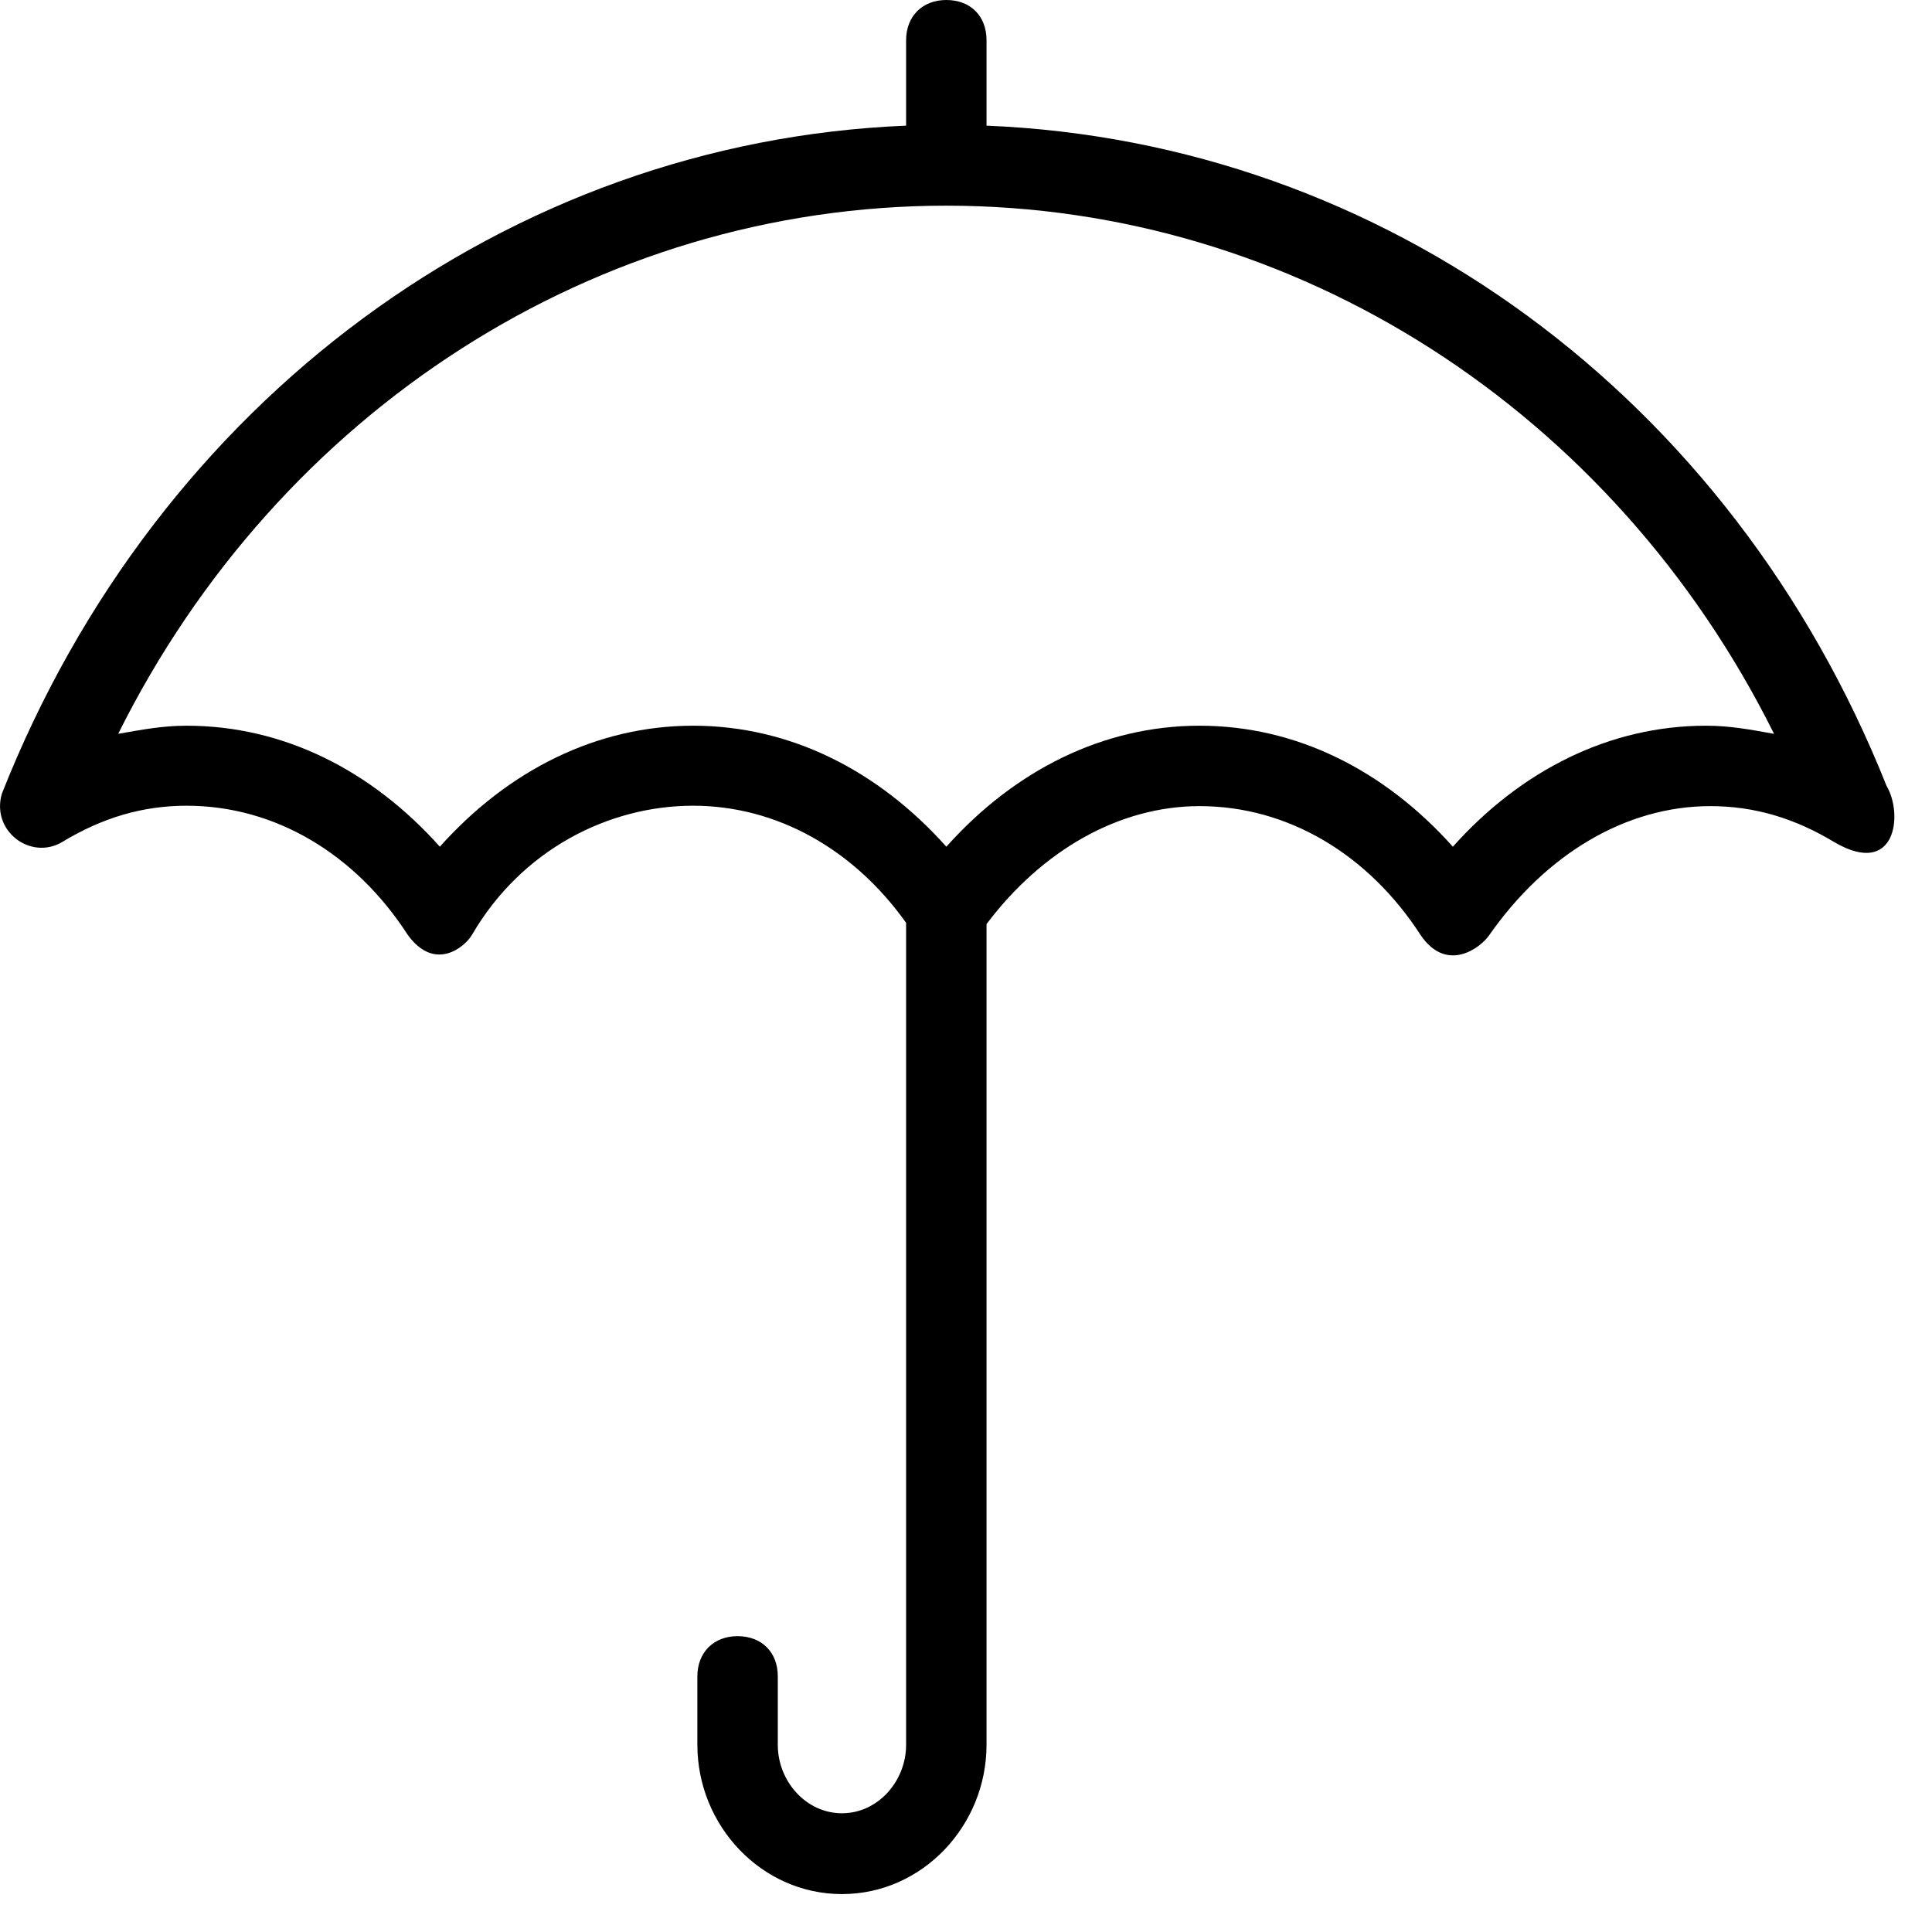 <?xml version="1.0" encoding="UTF-8" standalone="no"?>
<svg width="24px" height="24px" viewBox="0 0 24 24" version="1.1" xmlns="http://www.w3.org/2000/svg" xmlns:xlink="http://www.w3.org/1999/xlink">
    <!-- Generator: Sketch 39.1 (31720) - http://www.bohemiancoding.com/sketch -->
    <title>weather</title>
    <desc>Created with Sketch.</desc>
    <defs>
        <polygon id="path-1" points="0.006 0.008 0.006 39.334 39.331 39.334 39.331 0.008 0.006 0.008"></polygon>
    </defs>
    <g id="Login" stroke="none" stroke-width="1" fill="none" fill-rule="evenodd">
        <g id="101_Standard_Login_01" transform="translate(-908, -618)">
            <g id="PRODUCTS" transform="translate(126, 606)">
                <g id="weather" transform="translate(773, 0)">
                    <mask id="mask-2" fill="white">
                        <use xlink:href="#path-1"></use>
                    </mask>
                    <g id="Clip-2"></g>
                    <path d="M32.436,21.764 C30.505,16.918 26.188,13.763 21.255,13.561 L21.255,12.499 C21.255,12.197 21.054,12 20.756,12 C20.458,12 20.256,12.202 20.256,12.499 L20.256,13.561 C15.319,13.763 10.953,16.971 9.023,21.86 C8.888,22.326 9.383,22.691 9.772,22.46 C10.271,22.158 10.771,22.009 11.318,22.009 C12.418,22.009 13.417,22.609 14.065,23.613 C14.402,24.079 14.776,23.762 14.863,23.613 C15.477,22.557 16.558,22.009 17.61,22.009 C18.652,22.009 19.608,22.552 20.256,23.464 L20.256,33.675 C20.256,34.126 19.906,34.525 19.459,34.525 C19.012,34.525 18.662,34.126 18.662,33.675 L18.662,32.825 C18.662,32.522 18.46,32.325 18.162,32.325 C17.865,32.325 17.663,32.527 17.663,32.825 L17.663,33.675 C17.663,34.679 18.46,35.529 19.459,35.529 C20.458,35.529 21.255,34.679 21.255,33.675 L21.255,23.479 C21.947,22.561 22.903,22.014 23.902,22.014 C25.001,22.014 26,22.614 26.649,23.618 C26.975,24.094 27.393,23.772 27.499,23.618 C28.2,22.614 29.194,22.014 30.246,22.014 C30.794,22.014 31.293,22.163 31.793,22.465 C32.556,22.907 32.643,22.11 32.436,21.764 L32.436,21.764 Z M30.193,21.015 C28.997,21.015 27.898,21.567 27.048,22.518 C26.197,21.567 25.102,21.015 23.902,21.015 C22.706,21.015 21.606,21.567 20.756,22.518 C19.906,21.567 18.811,21.015 17.61,21.015 C16.414,21.015 15.314,21.567 14.464,22.518 C13.614,21.567 12.519,21.015 11.318,21.015 C11.021,21.015 10.771,21.063 10.468,21.116 C12.466,17.105 16.409,14.555 20.756,14.555 C25.098,14.555 29.045,17.11 31.038,21.116 C30.741,21.063 30.491,21.015 30.193,21.015 L30.193,21.015 Z" id="Fill-1" fill="#000000" mask="url(#mask-2)"></path>
                </g>
            </g>
        </g>
    </g>
</svg>